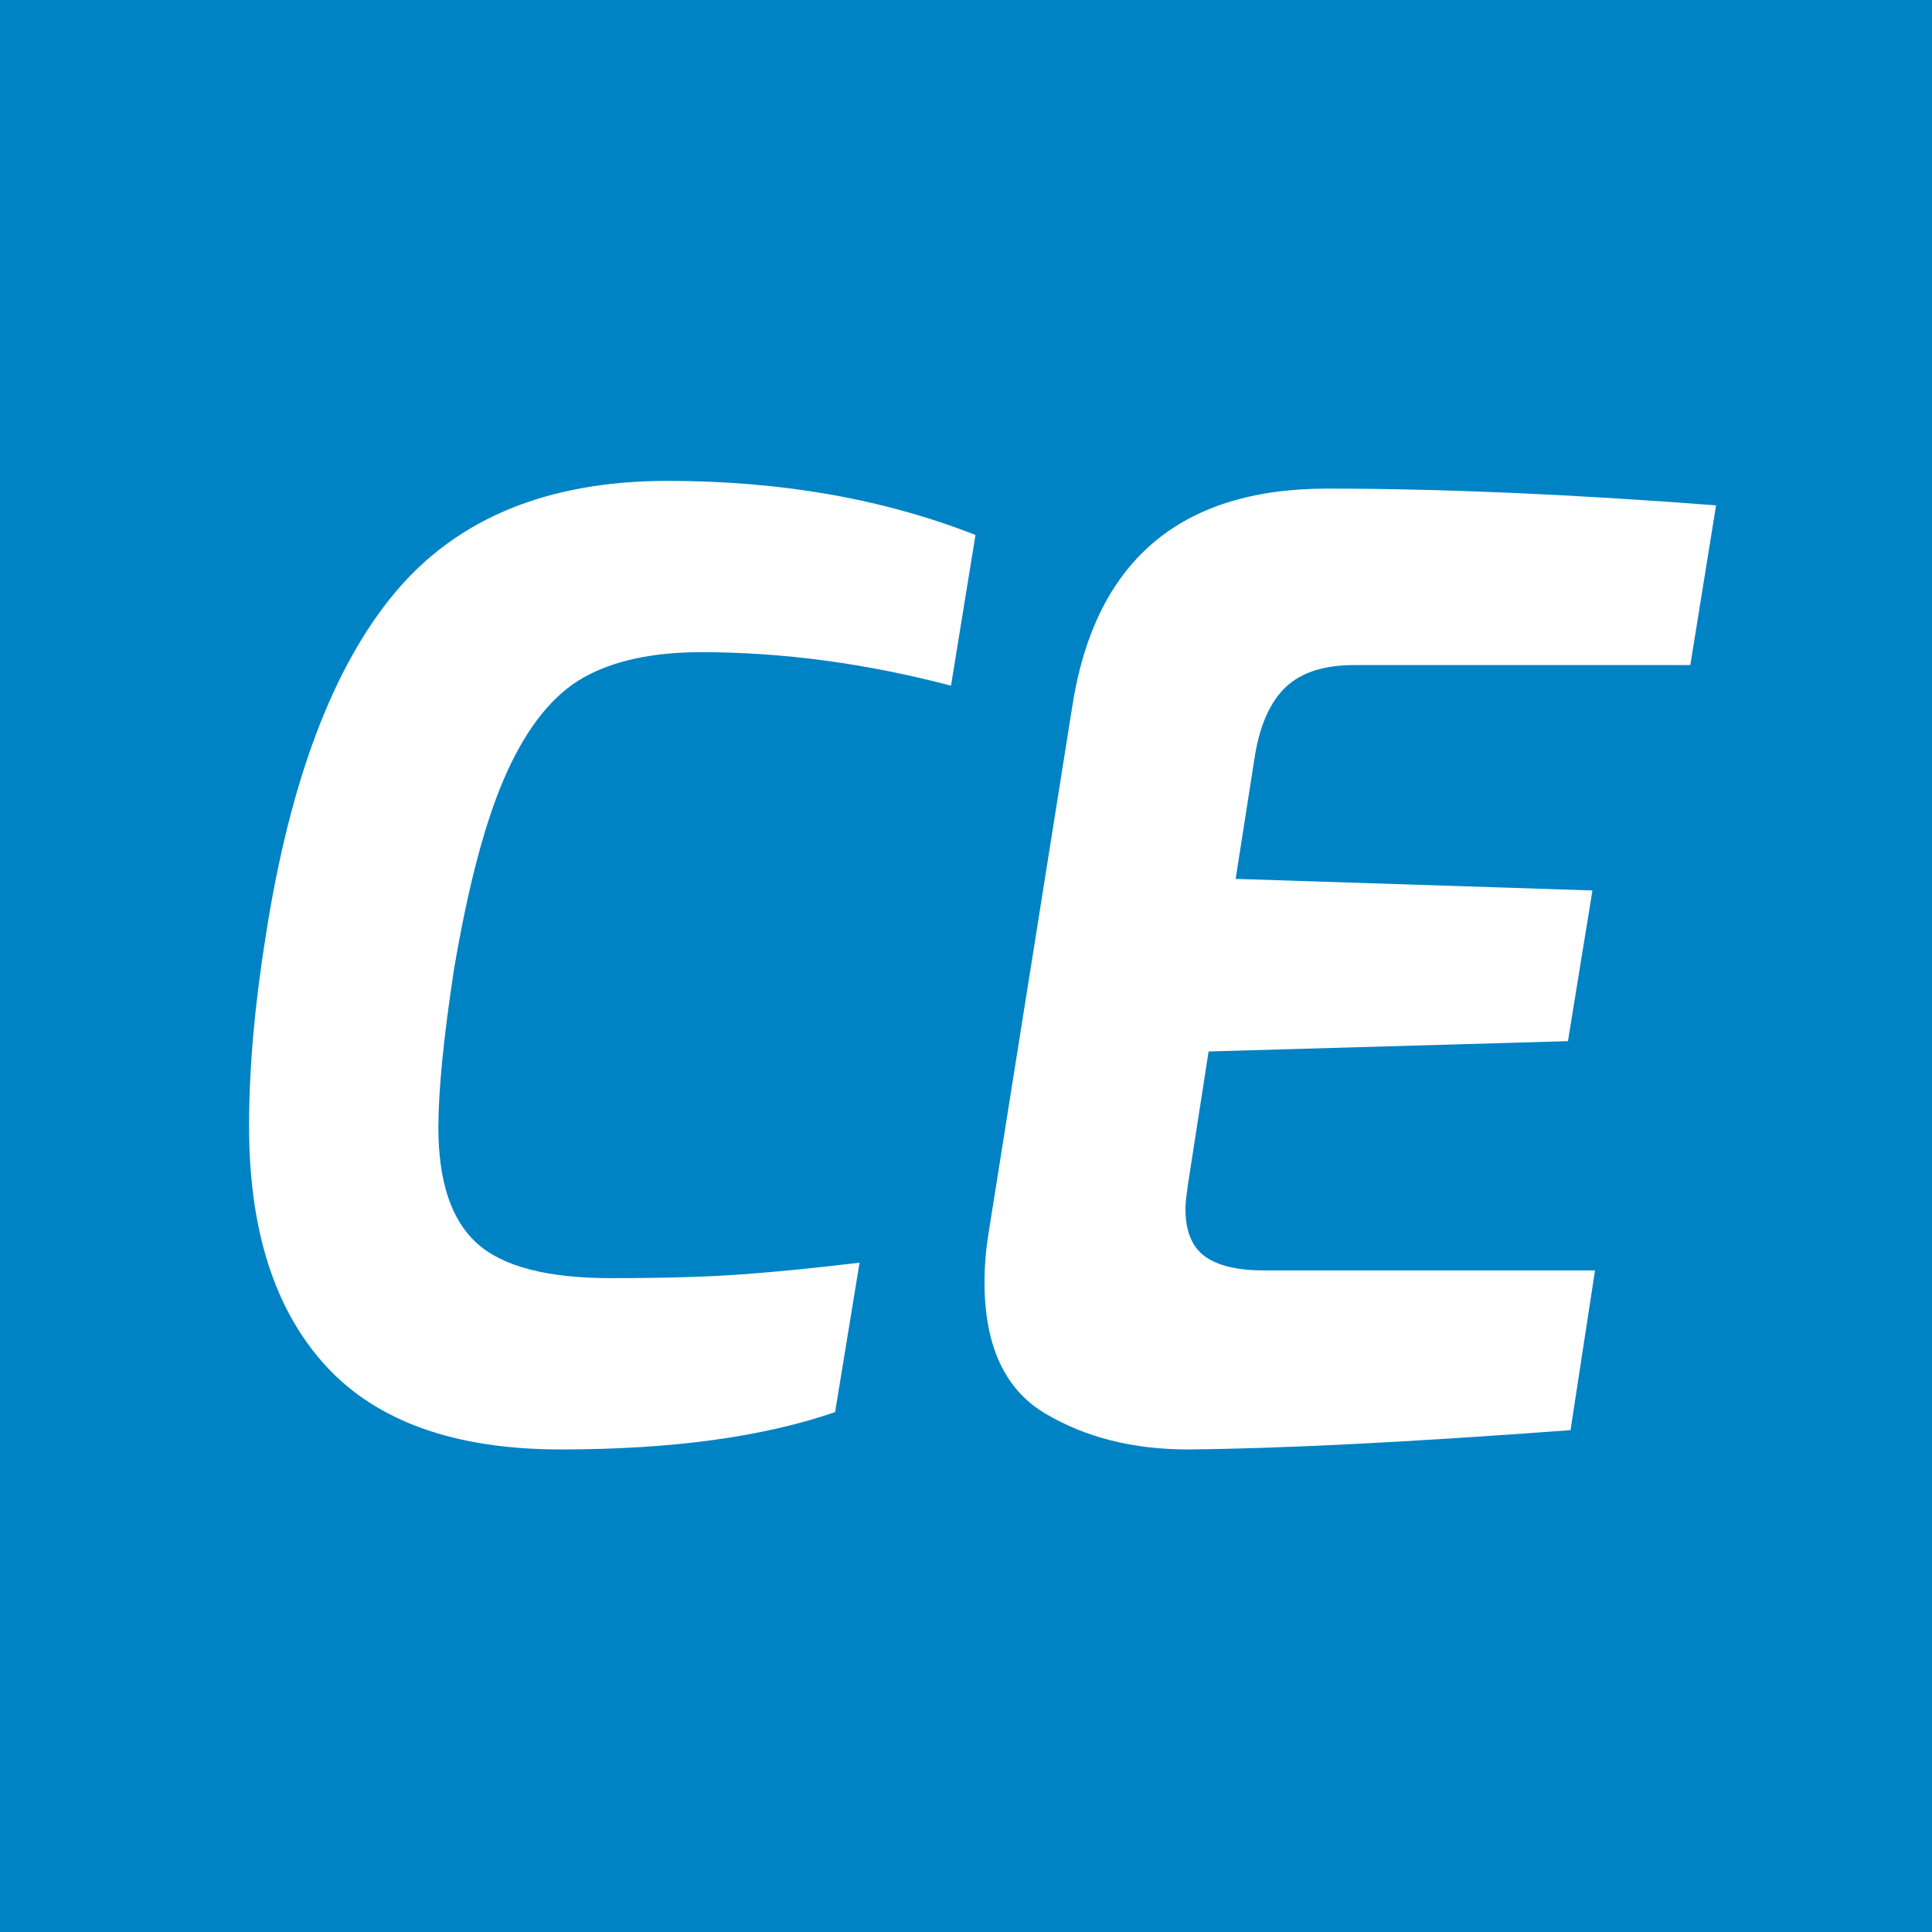 <?xml version="1.0" encoding="UTF-8"?>
<!DOCTYPE svg PUBLIC "-//W3C//DTD SVG 1.1//EN" "http://www.w3.org/Graphics/SVG/1.1/DTD/svg11.dtd">
<!-- Creator: CorelDRAW 2017 -->
<svg xmlns="http://www.w3.org/2000/svg" xml:space="preserve" width="200px" height="200px" version="1.1" style="shape-rendering:geometricPrecision; text-rendering:geometricPrecision; image-rendering:optimizeQuality; fill-rule:evenodd; clip-rule:evenodd"
viewBox="0 0 136.055 136.055"
 xmlns:xlink="http://www.w3.org/1999/xlink">
 <rect x="0" y="0" width="136.055" height="136.055" fill="#333333" stroke="none"/>
 <defs>
  <style type="text/css">
   <![CDATA[
    .fil0 {fill:#0083C4}
    .fil1 {fill:white;fill-rule:nonzero}
   ]]>
  </style>
 </defs>
 <g id="Layer_x0020_1">
  <rect class="fil0" width="136.054" height="136.054"/>
  <path class="fil1" d="M39.489 102.073c-7.438,0 -12.955,-1.965 -16.553,-5.895 -3.598,-3.931 -5.397,-9.554 -5.397,-16.871 0,-4.052 0.393,-8.526 1.179,-13.424 1.693,-10.885 4.732,-18.942 9.116,-24.172 4.384,-5.231 10.778,-7.846 19.184,-7.846 7.981,0 15.207,1.27 21.677,3.809l-1.723 10.613c-5.986,-1.573 -11.852,-2.359 -17.596,-2.359 -3.387,0 -6.138,0.59 -8.254,1.769 -2.117,1.179 -3.916,3.386 -5.397,6.621 -1.481,3.235 -2.736,7.907 -3.764,14.014 -0.726,4.777 -1.089,8.465 -1.089,11.065 0,3.81 0.907,6.531 2.722,8.164 1.813,1.632 4.958,2.449 9.432,2.449 3.75,0 6.849,-0.091 9.298,-0.272 2.448,-0.182 5.185,-0.454 8.208,-0.817l-1.723 10.522c-5.08,1.753 -11.519,2.63 -19.32,2.63z"/>
  <path id="1" class="fil1" d="M83.661 102.073c-3.87,0 -7.226,-0.846 -10.068,-2.539 -2.842,-1.693 -4.263,-4.778 -4.263,-9.252 0,-1.089 0.091,-2.207 0.272,-3.356l5.896 -37.097c1.572,-10.28 7.558,-15.42 17.959,-15.42 8.042,0 17.173,0.393 27.392,1.179l-1.814 11.247 -23.673 0c-2.117,0 -3.719,0.514 -4.807,1.542 -1.089,1.028 -1.814,2.631 -2.177,4.808l-1.361 8.707 25.125 0.816 -1.724 10.612 -25.306 0.726 -1.451 9.343c-0.121,0.846 -0.181,1.42 -0.181,1.723 0,1.572 0.453,2.691 1.36,3.356 0.907,0.665 2.298,0.998 4.173,0.998l23.31 0 -1.723 11.247c-11.368,0.846 -20.348,1.3 -26.939,1.36z"/>
 </g>
</svg>
